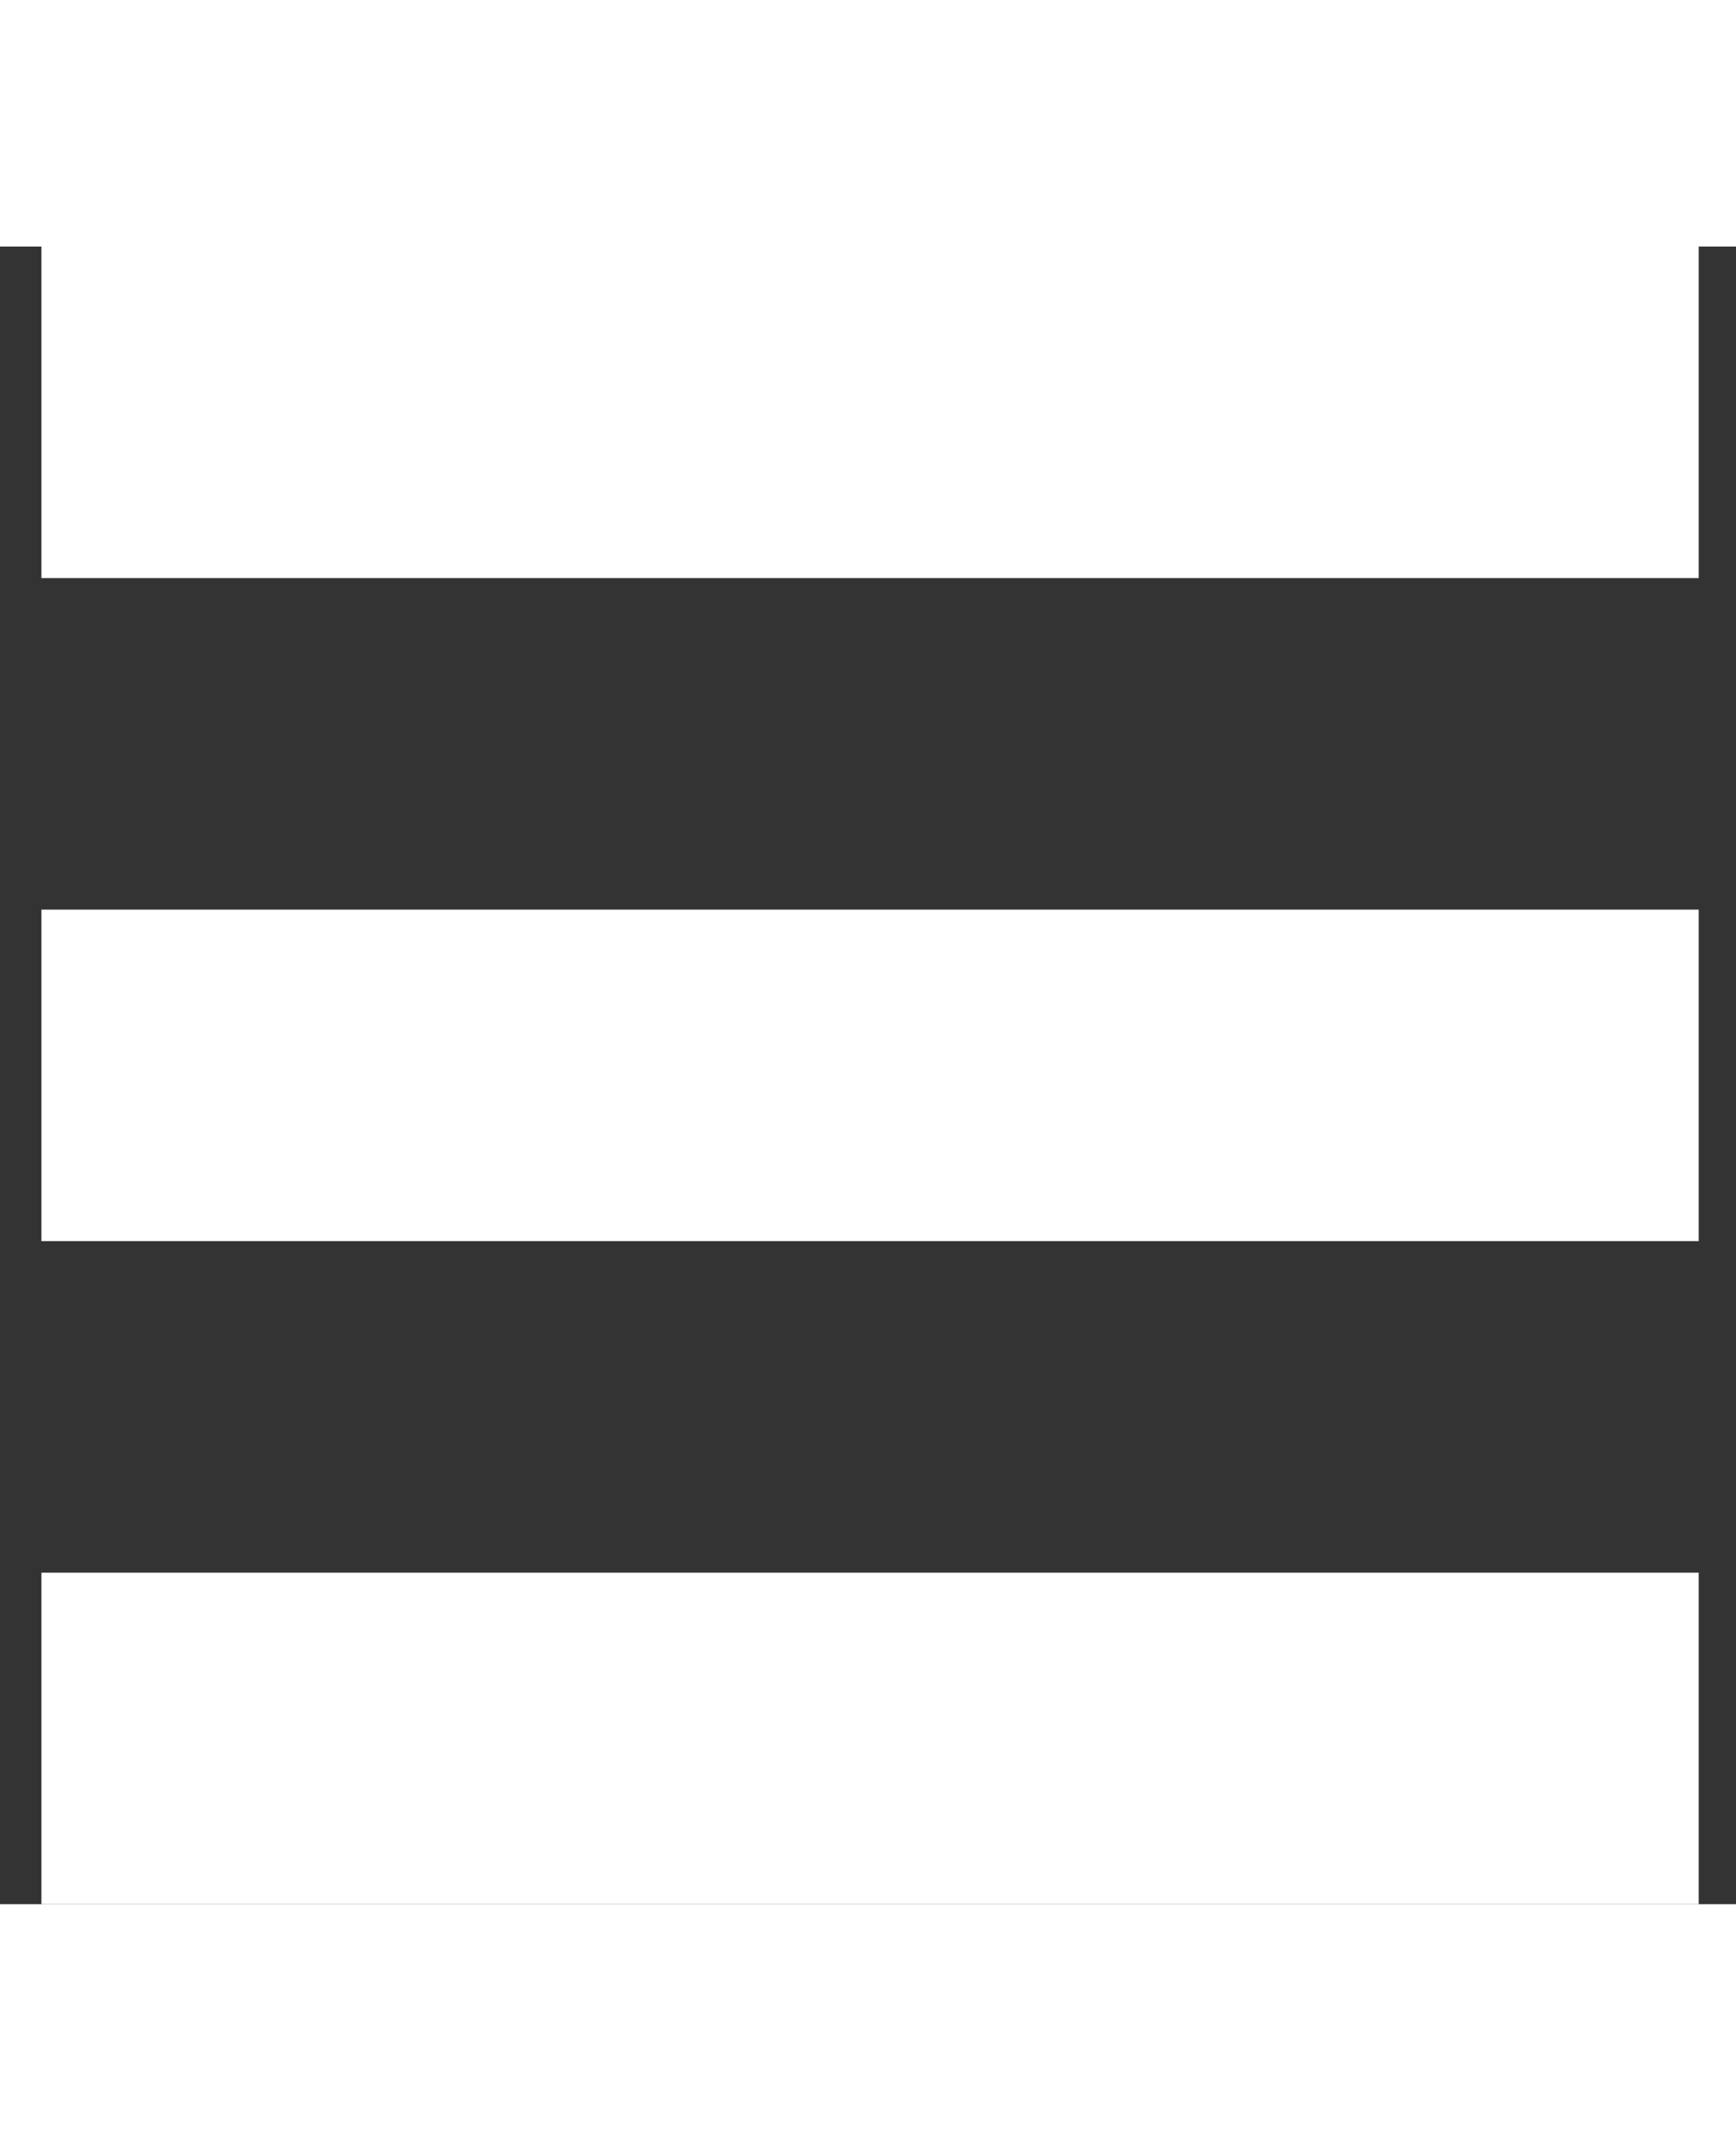 <svg width="419" height="519" viewBox="0 0 419 400" fill="none" xmlns="http://www.w3.org/2000/svg">
  <rect x="0" y="0" width="419" height="400" fill="#333333" stroke="none"/>
  <rect width="400" height="80" x="10" y="0" fill="white" />
  <rect width="400" height="80" x="10" y="160" fill="white" />
  <rect width="400" height="80" x="10" y="320" fill="white" />
</svg>
